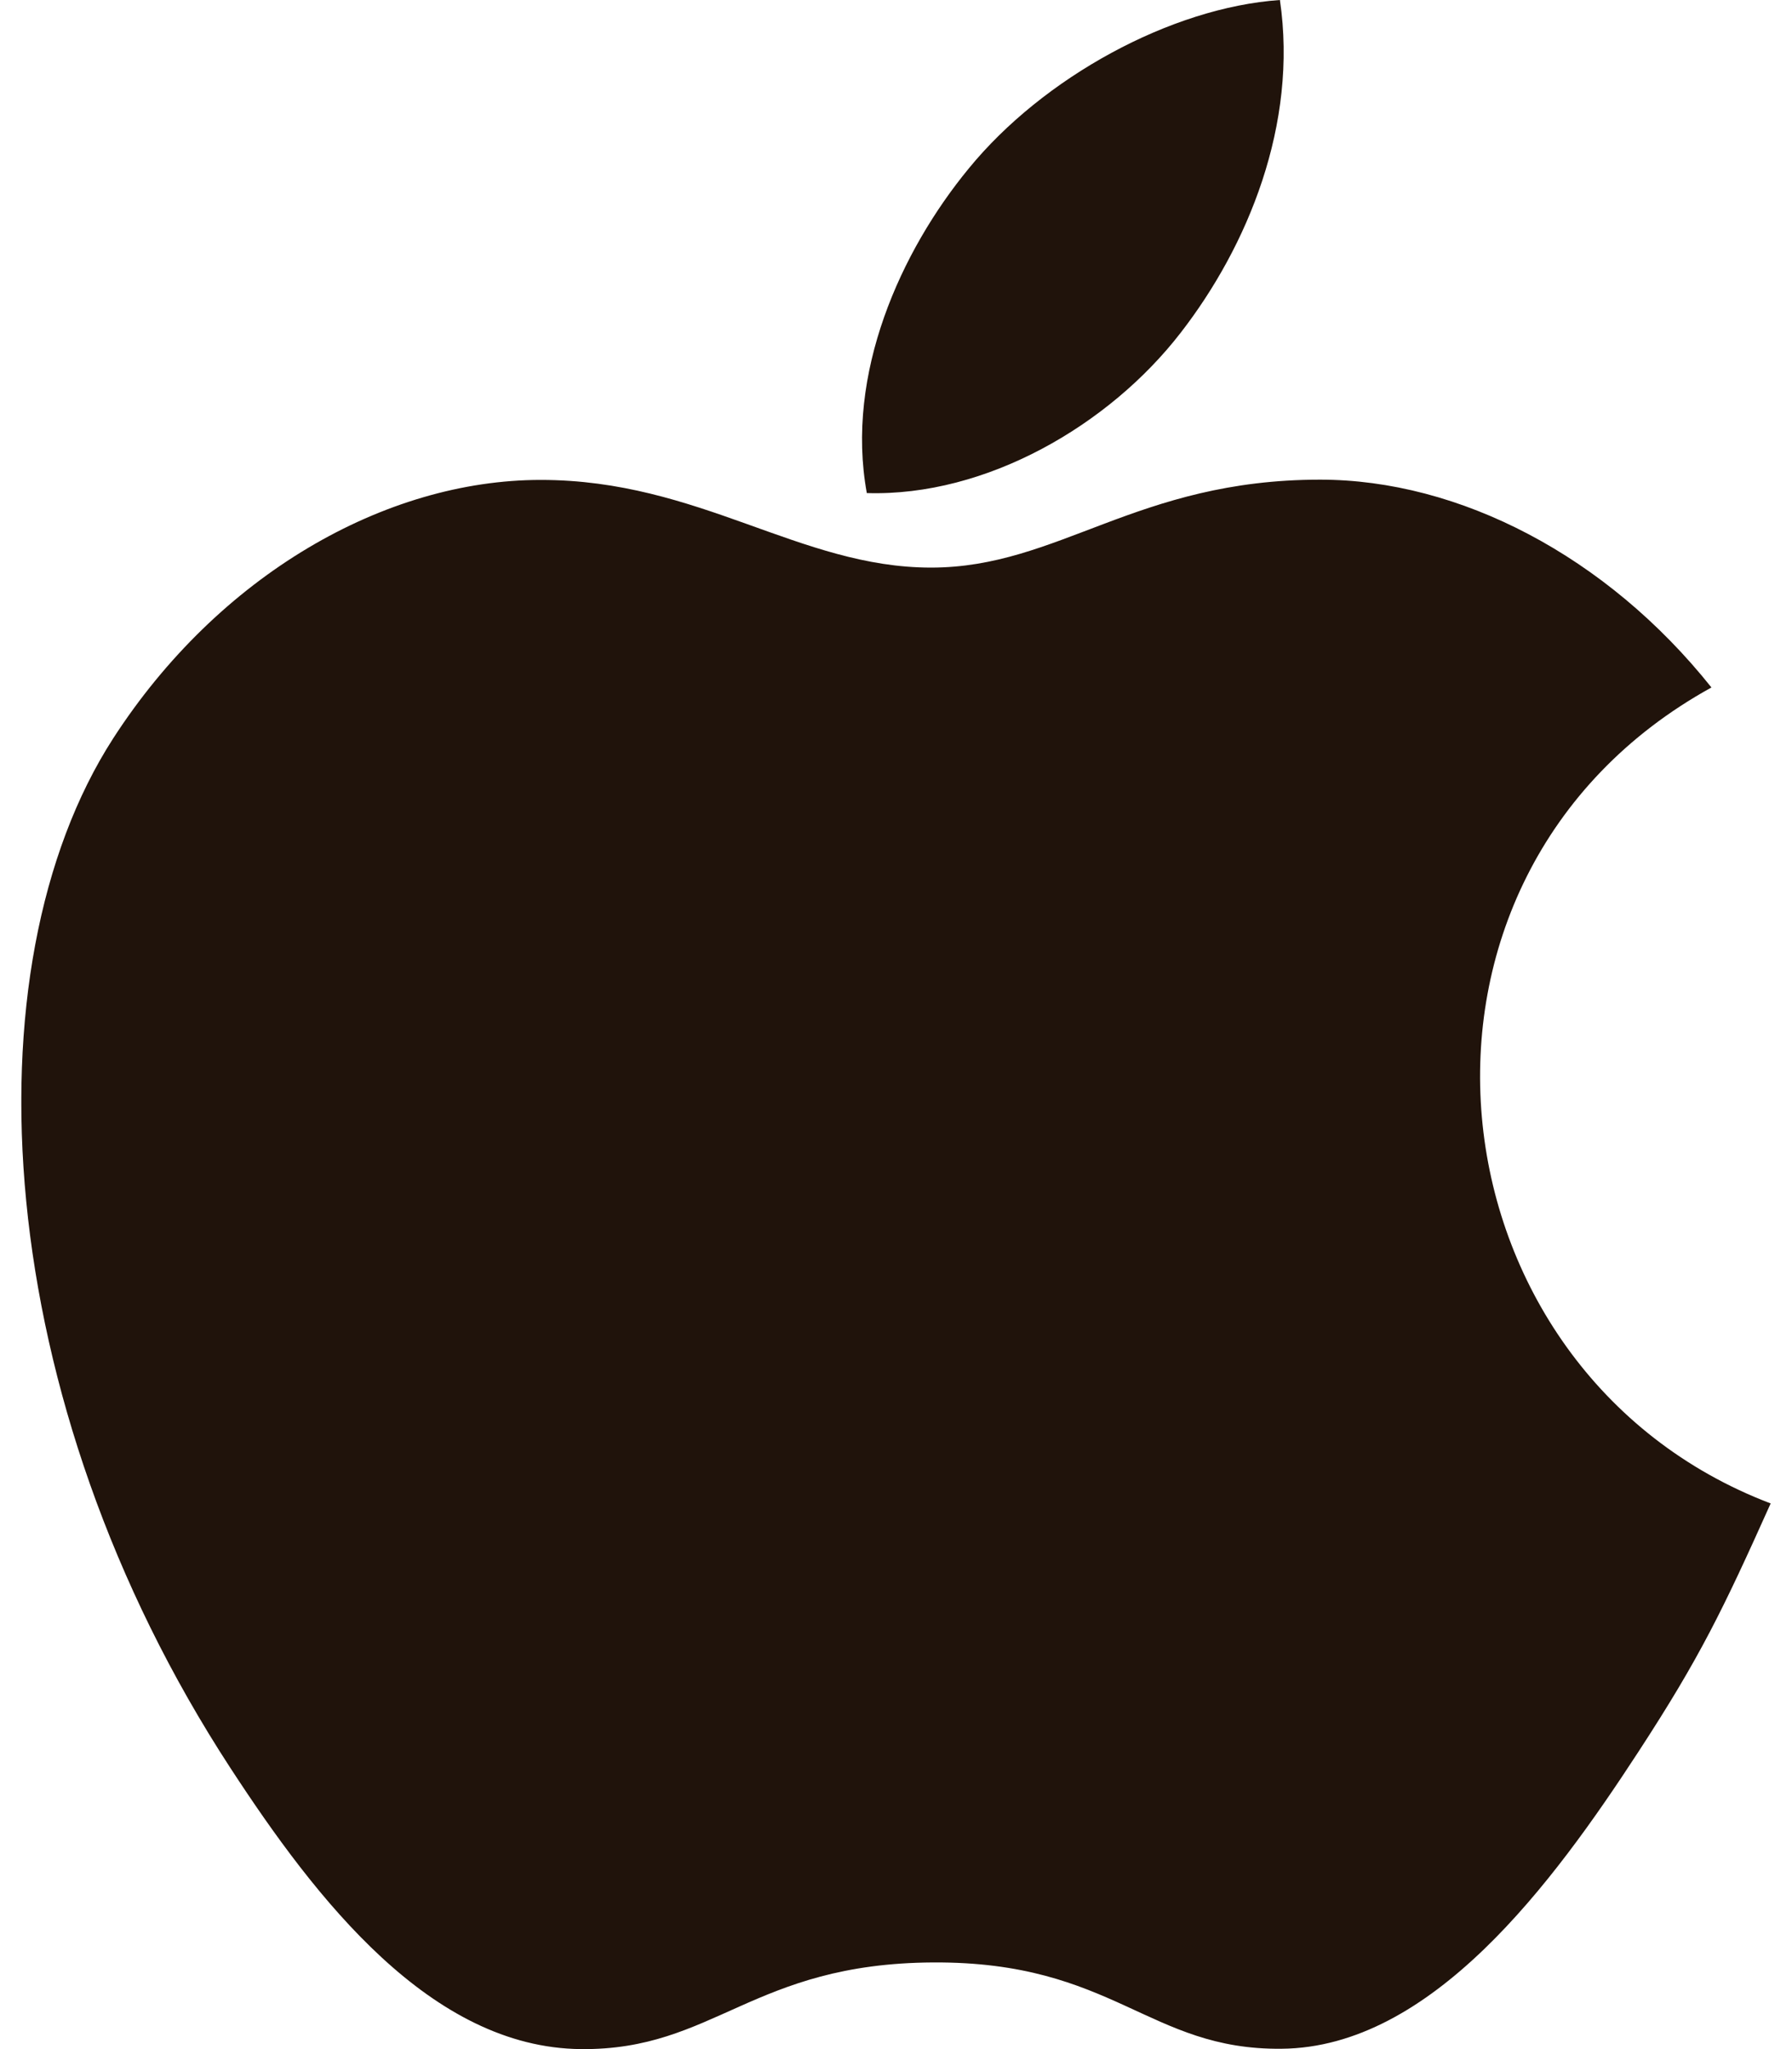 <svg width="21" height="24" viewBox="0 0 21 24" fill="none" xmlns="http://www.w3.org/2000/svg">
<g clip-path="url(#clip0_525_3954)">
<path fill-rule="evenodd" clip-rule="evenodd" d="M13.837 3.896C14.62 2.886 15.213 1.458 14.999 0C13.72 0.089 12.224 0.907 11.352 1.974C10.556 2.941 9.903 4.379 10.158 5.775C11.556 5.818 13 4.98 13.837 3.896ZM20.75 17.609C20.19 18.856 19.921 19.413 19.2 20.518C18.194 22.061 16.776 23.982 15.017 23.996C13.456 24.012 13.053 22.973 10.934 22.985C8.814 22.997 8.372 24.015 6.808 24C5.051 23.984 3.707 22.251 2.701 20.709C-0.113 16.399 -0.409 11.34 1.326 8.649C2.561 6.738 4.508 5.621 6.337 5.621C8.198 5.621 9.37 6.648 10.911 6.648C12.407 6.648 13.317 5.618 15.47 5.618C17.1 5.618 18.827 6.511 20.056 8.052C16.027 10.273 16.679 16.061 20.75 17.609Z" fill="#20130B"/>
</g>
<defs>
<clipPath id="clip0_525_3954">
<rect width="20.5" height="24" fill="white" transform="translate(0.25)"/>
</clipPath>
</defs>
</svg>
